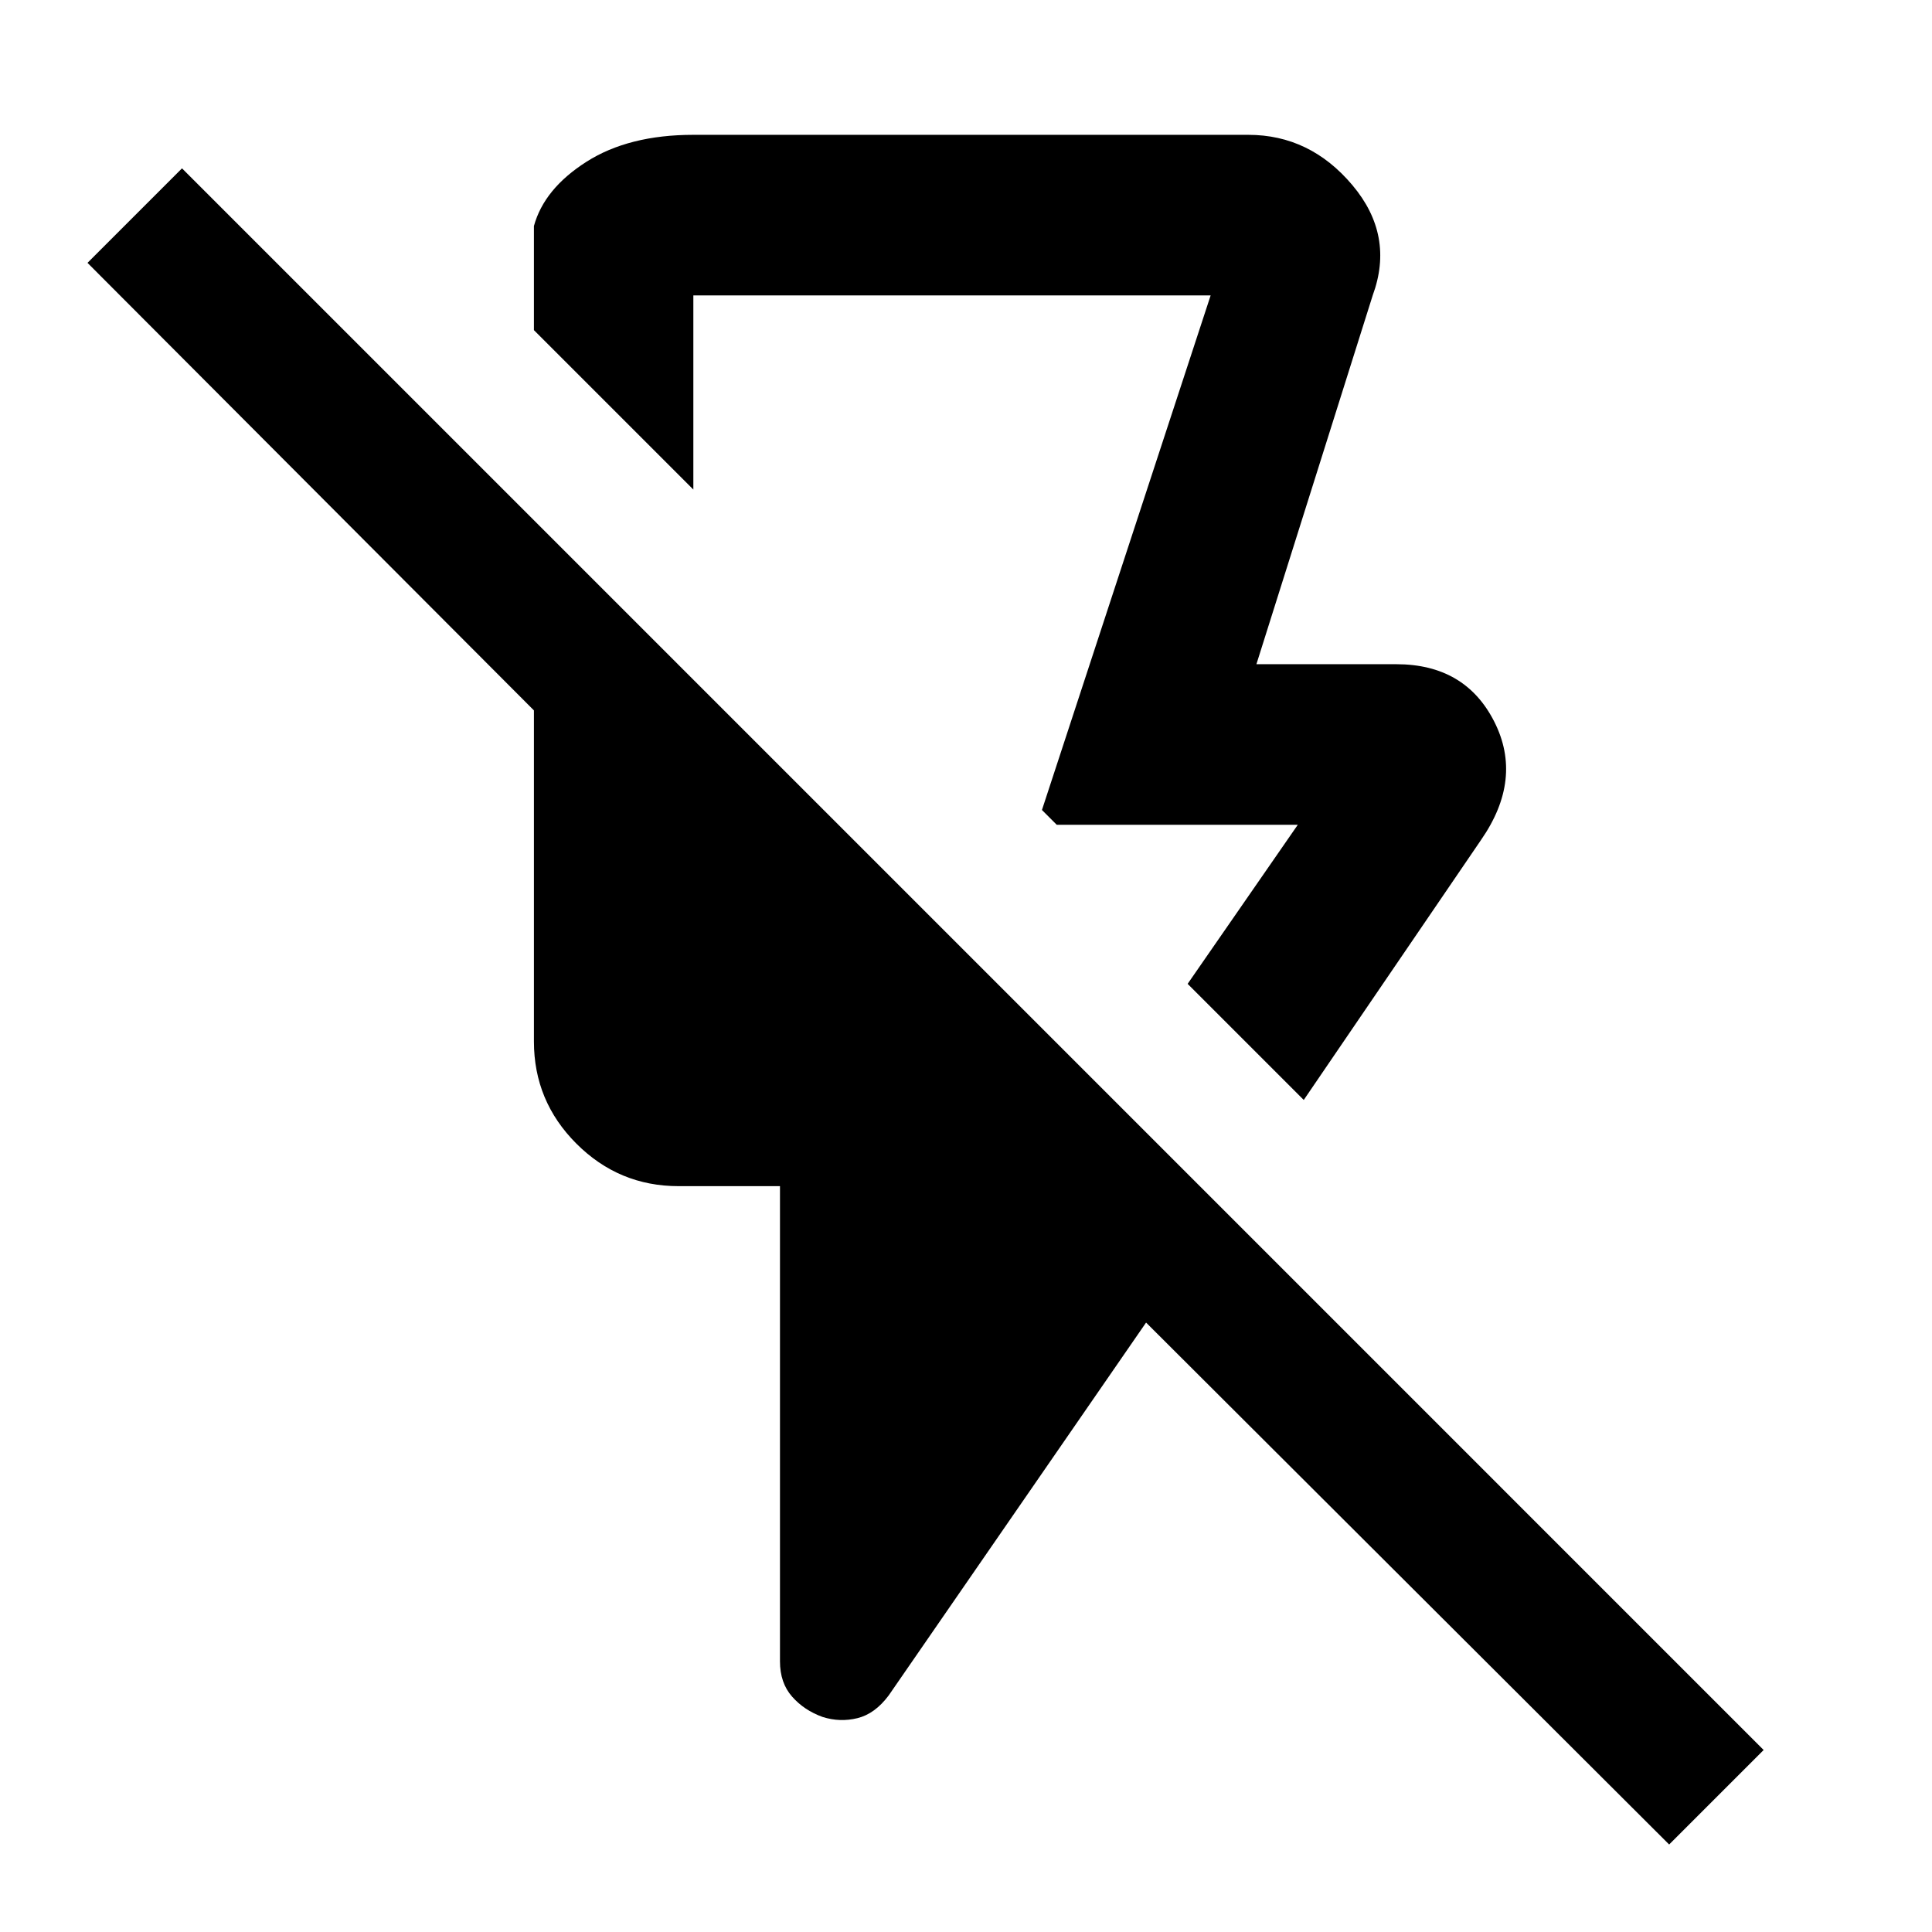 <svg xmlns="http://www.w3.org/2000/svg" width="48" height="48" viewBox="0 -960 960 960"><path d="m647.827-413.435-57.697-57.696 54.74-79.043H525.087l-7.348-7.349 83.826-255.694H344.522v96.477l-79.218-79.218v-51.739q5.087-18.532 26.103-31.918 21.017-13.386 53.115-13.386h275.739q30.683 0 51.733 25.001 21.051 25 10.094 54.783l-57.782 183.259h69.478q34.221 0 48.698 28.522 14.476 28.522-6.611 58.87l-88.044 129.131ZM829.392-43.477 569.479-302.826 441.565-117.521q-6.854 9.148-15.536 11.27-8.681 2.122-17.277-.6-9.161-3.286-15.174-10.112-6.013-6.825-6.013-17.514v-236.13h-50.391q-29.647 0-50.759-21.112-21.111-21.112-21.111-50.758v-164.524L43.477-829.392l46.957-46.957L876.35-90.434l-46.957 46.957ZM467.826-594.435Z"/></svg>